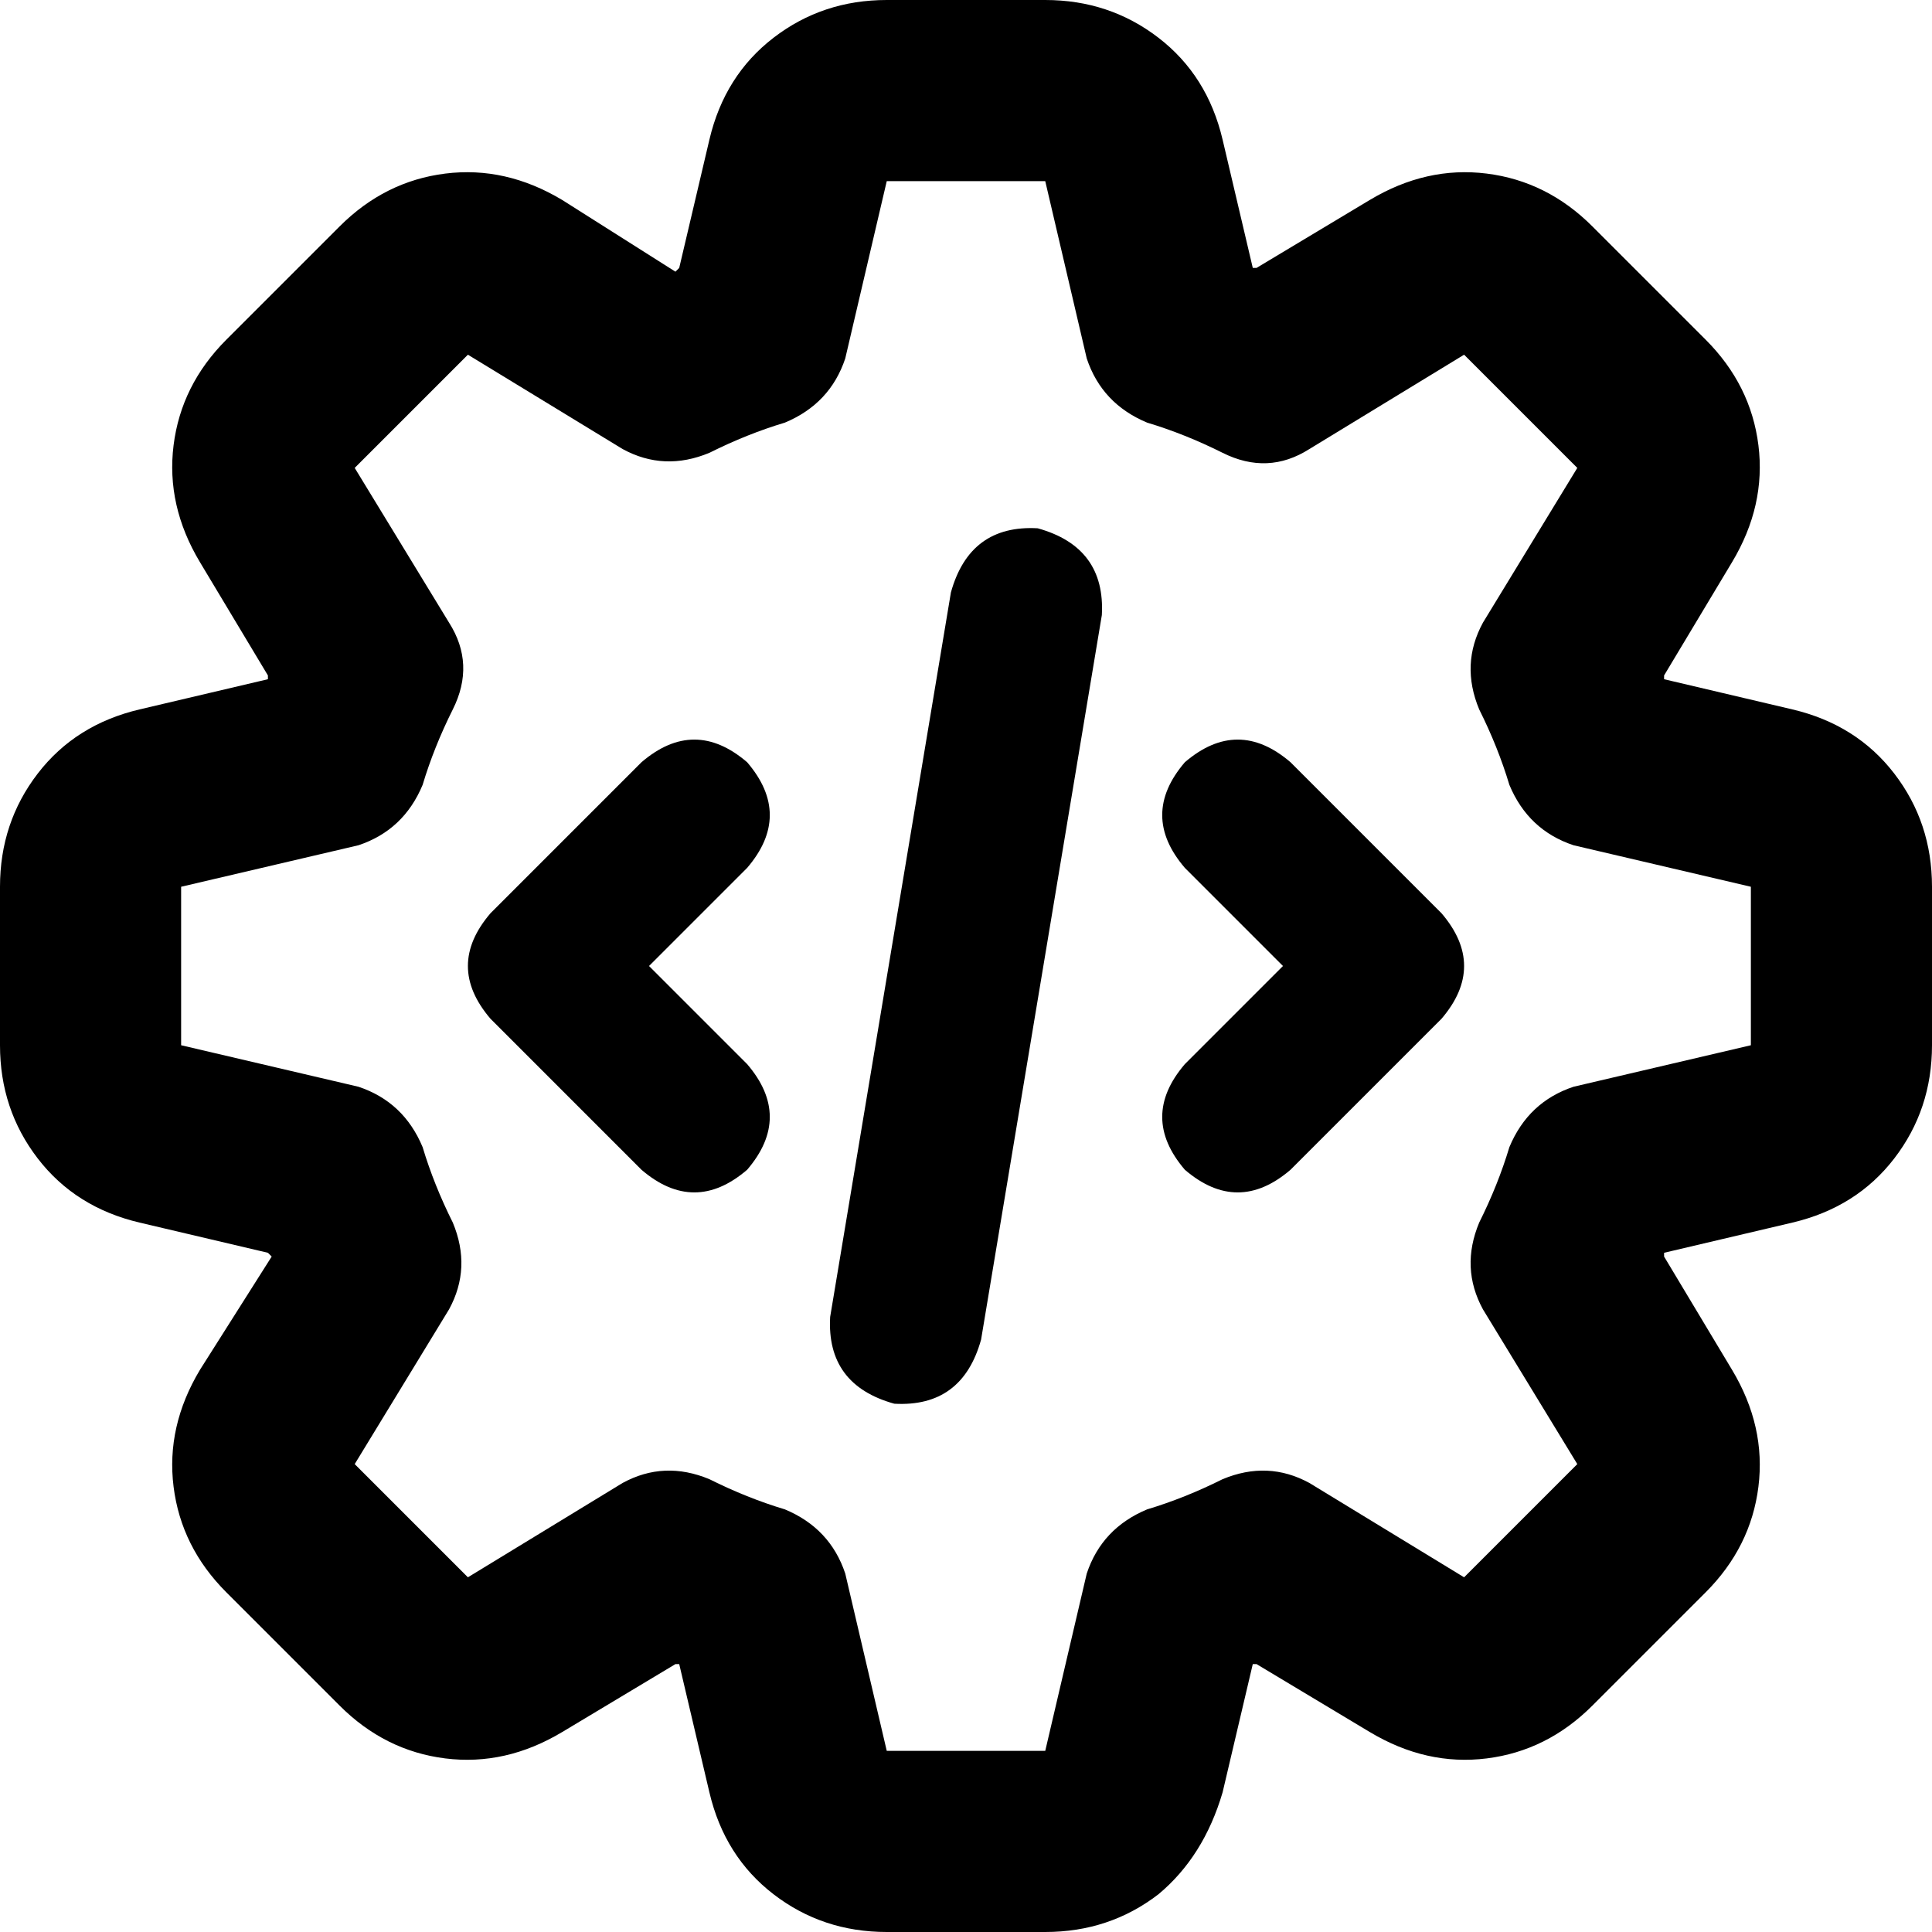<svg viewBox="0 0 512 512">
  <path
    d="M 188 37 Q 192 20 205 10 L 205 10 Q 218 0 235 0 L 277 0 Q 294 0 307 10 Q 320 20 324 37 L 332 71 L 333 71 L 363 53 Q 378 44 394 46 Q 410 48 422 60 L 452 90 Q 464 102 466 118 Q 468 134 459 149 L 441 179 L 441 180 L 475 188 Q 492 192 502 205 Q 512 218 512 235 L 512 277 Q 512 294 502 307 Q 492 320 475 324 L 441 332 L 441 333 L 459 363 Q 468 378 466 394 Q 464 410 452 422 L 422 452 Q 410 464 394 466 Q 378 468 363 459 L 333 441 L 332 441 L 324 475 Q 319 492 307 502 Q 294 512 277 512 L 235 512 Q 218 512 205 502 Q 192 492 188 475 L 180 441 L 179 441 L 149 459 Q 134 468 118 466 Q 102 464 90 452 L 60 422 Q 48 410 46 394 Q 44 378 53 363 L 72 333 L 71 332 L 37 324 Q 20 320 10 307 Q 0 294 0 277 L 0 235 Q 0 218 10 205 Q 20 192 37 188 L 71 180 L 71 179 L 53 149 Q 44 134 46 118 Q 48 102 60 90 L 90 60 Q 102 48 118 46 Q 134 44 149 53 L 179 72 L 180 71 L 188 37 L 188 37 Z M 277 48 L 235 48 L 224 95 Q 220 107 208 112 Q 198 115 188 120 Q 176 125 165 119 L 124 94 L 94 124 L 119 165 Q 126 176 120 188 Q 115 198 112 208 Q 107 220 95 224 L 48 235 L 48 277 L 95 288 Q 107 292 112 304 Q 115 314 120 324 Q 125 336 119 347 L 94 388 L 124 418 L 165 393 Q 176 387 188 392 Q 198 397 208 400 Q 220 405 224 417 L 235 464 L 277 464 L 288 417 Q 292 405 304 400 Q 314 397 324 392 Q 336 387 347 393 L 388 418 L 418 388 L 393 347 Q 387 336 392 324 Q 397 314 400 304 Q 405 292 417 288 L 464 277 L 464 235 L 417 224 Q 405 220 400 208 Q 397 198 392 188 Q 387 176 393 165 L 418 124 L 388 94 L 347 119 Q 336 126 324 120 Q 314 115 304 112 Q 292 107 288 95 L 277 48 L 277 48 Z M 292 163 L 260 355 Q 255 373 237 372 Q 219 367 220 349 L 252 157 Q 257 139 275 140 Q 293 145 292 163 L 292 163 Z M 198 230 L 172 256 L 198 282 Q 210 296 198 310 Q 184 322 170 310 L 130 270 Q 118 256 130 242 L 170 202 Q 184 190 198 202 Q 210 216 198 230 L 198 230 Z M 342 202 L 382 242 Q 394 256 382 270 L 342 310 Q 328 322 314 310 Q 302 296 314 282 L 340 256 L 314 230 Q 302 216 314 202 Q 328 190 342 202 L 342 202 Z"
  />
</svg>